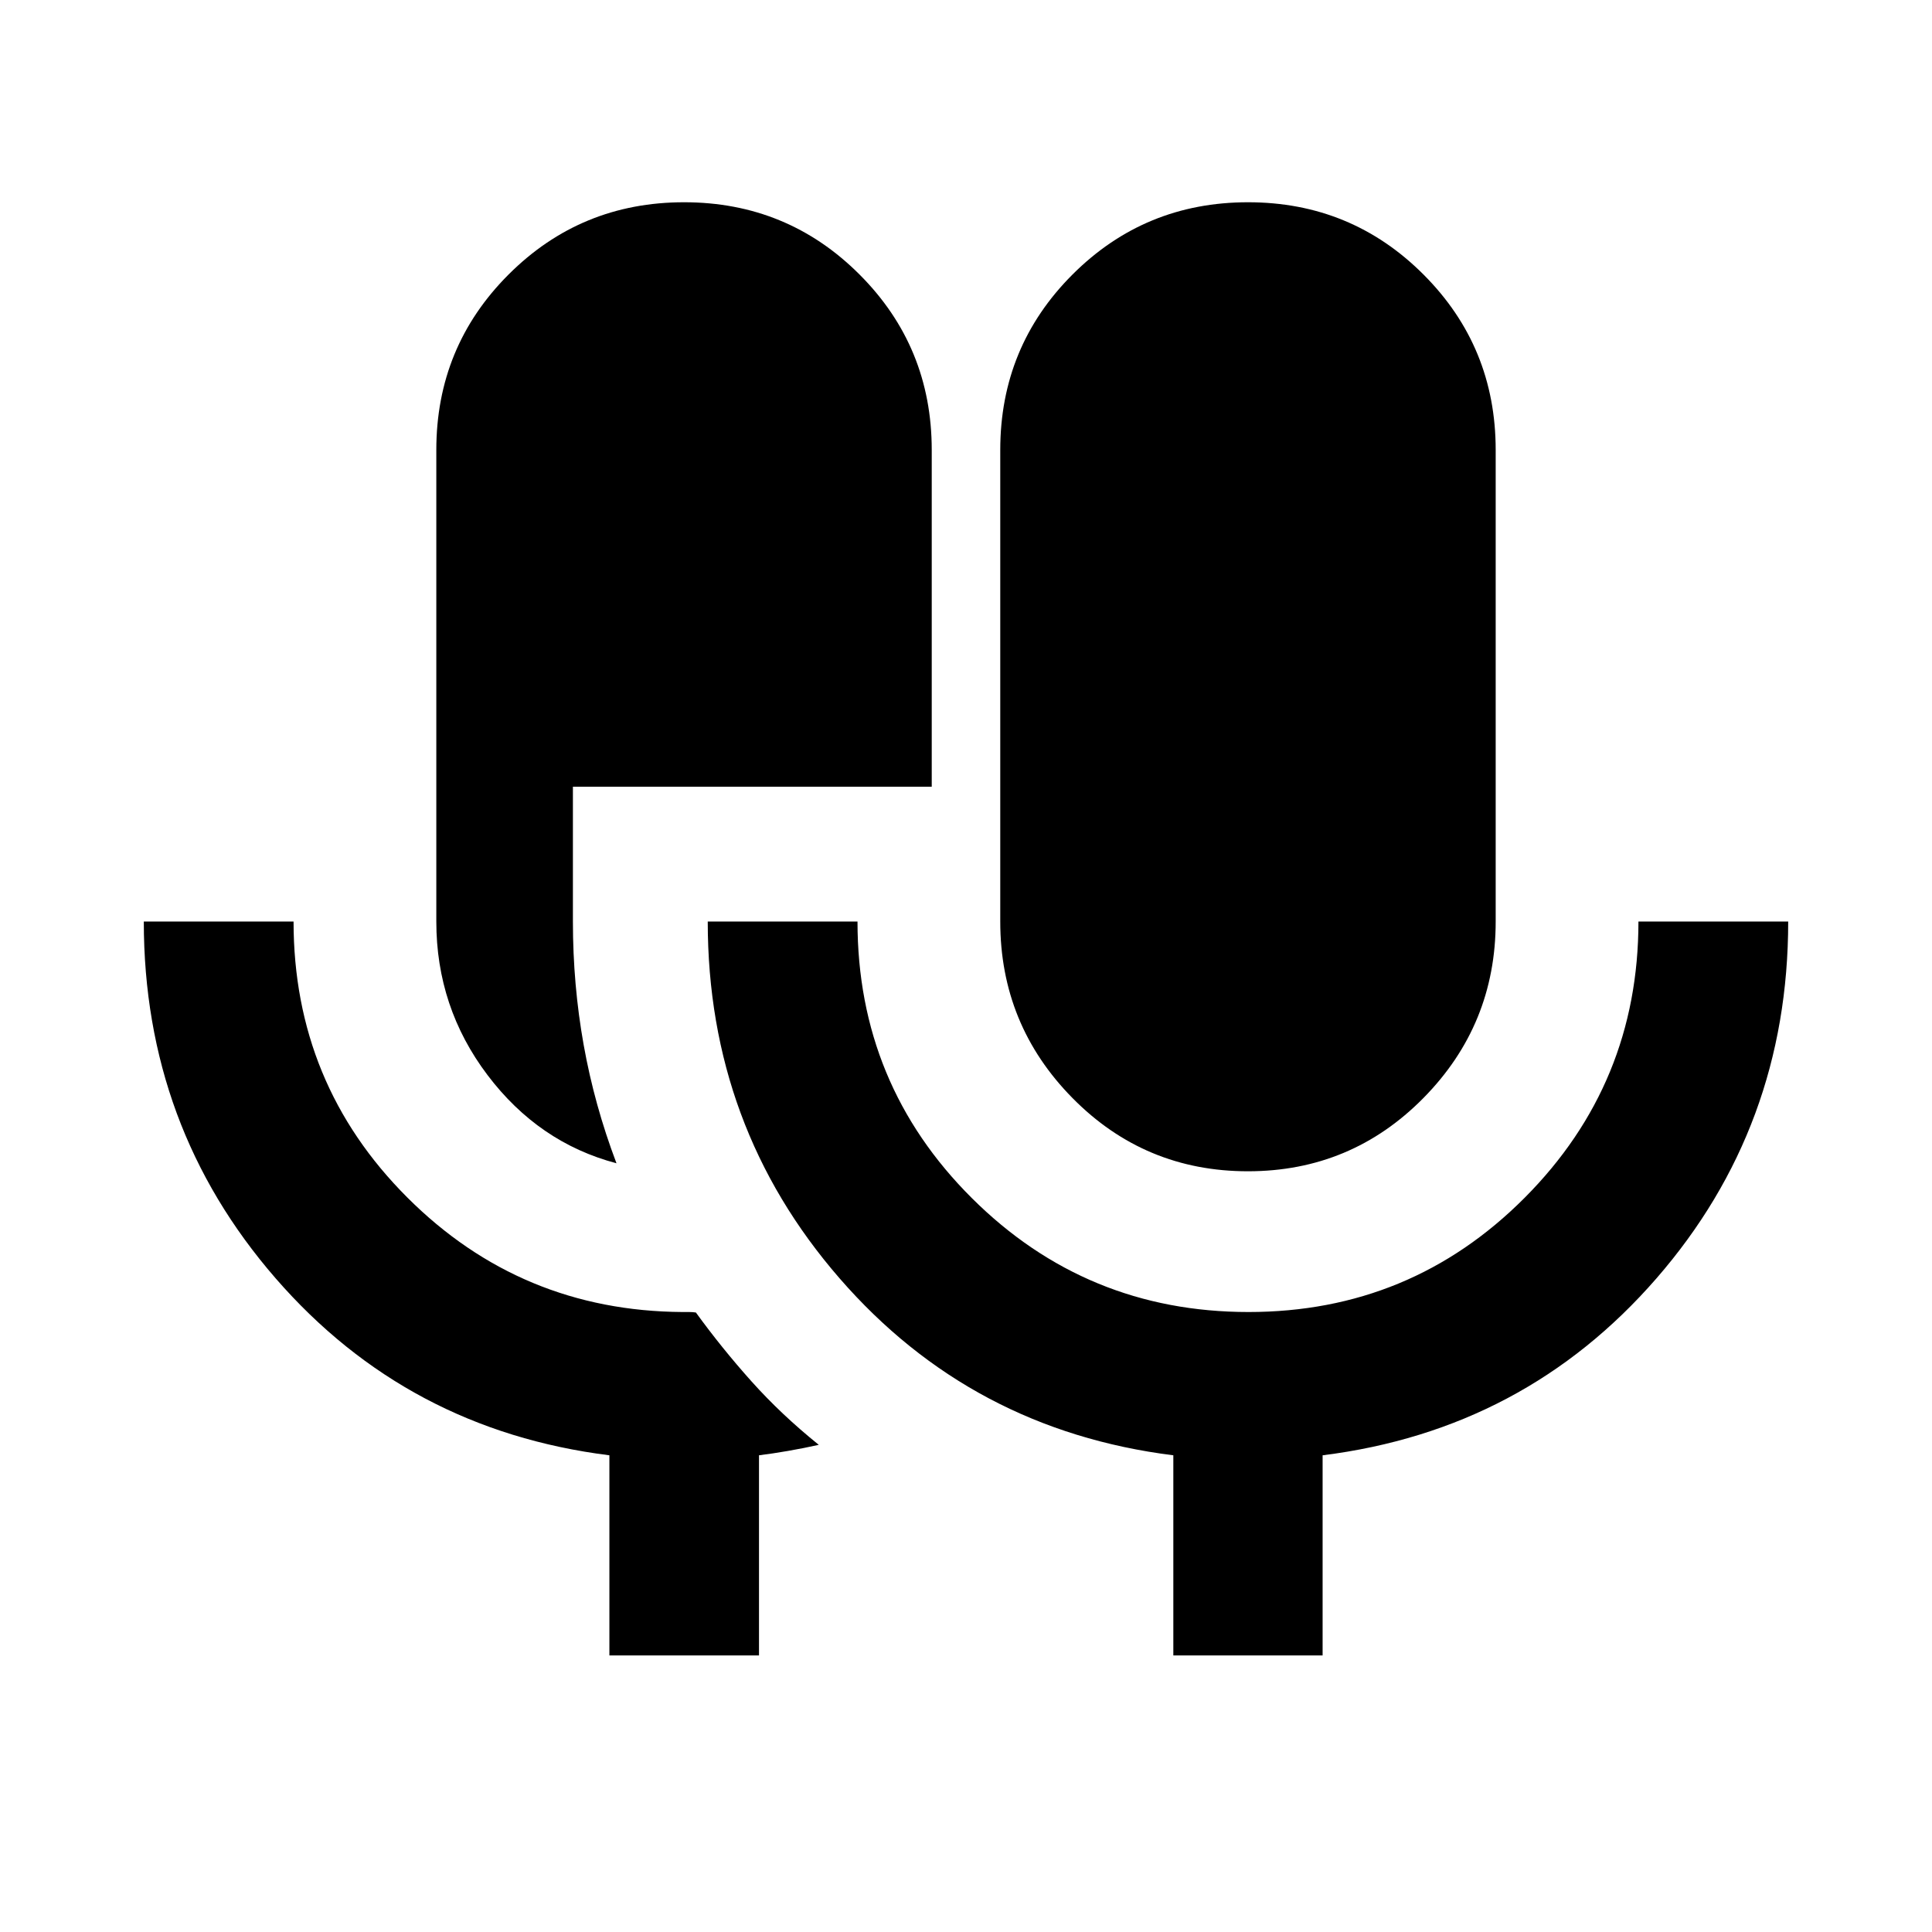 <svg xmlns="http://www.w3.org/2000/svg" height="20" viewBox="0 -960 960 960" width="20"><path d="M302.804-137.413v-99.456q-100.365-12.583-165.856-87.954-65.492-75.372-65.492-177.264h74.413q0 80.593 56.479 137.068 56.478 56.476 136.826 56.954h3.305q1.653 0 3.306.239 12.802 17.652 27.606 34.196 14.805 16.543 33.457 31.561-7.522 1.678-15.34 3.035-7.819 1.356-14.365 2.157v99.464h-74.339Zm3.522-244.565q-38.652-10.196-64.087-43.837-25.435-33.641-25.435-76.272v-234.326q0-51.286 35.909-87.187 35.908-35.9 87.206-35.9t87.179 35.9q35.88 35.901 35.88 87.187v167.326H284.674v67q0 31.412 5.348 61.304 5.347 29.892 16.304 58.805ZM620.081-378q-51.298 0-87.179-36.4-35.88-36.401-35.88-87.687v-234.326q0-51.286 35.908-87.187 35.909-35.9 87.207-35.9 51.298 0 87.178 35.9 35.881 35.901 35.881 87.187v234.326q0 51.286-35.909 87.687-35.908 36.4-87.206 36.4Zm-37.059 240.587v-99.456q-100.366-12.583-165.857-87.954-65.491-75.372-65.491-177.264h74.413q0 80.832 56.832 137.427 56.831 56.595 137.464 56.595t137.19-56.751q56.558-56.752 56.558-137.271h74.413q0 102.044-65.492 177.339-65.491 75.296-165.856 87.879v99.456h-74.174Z"/></svg>